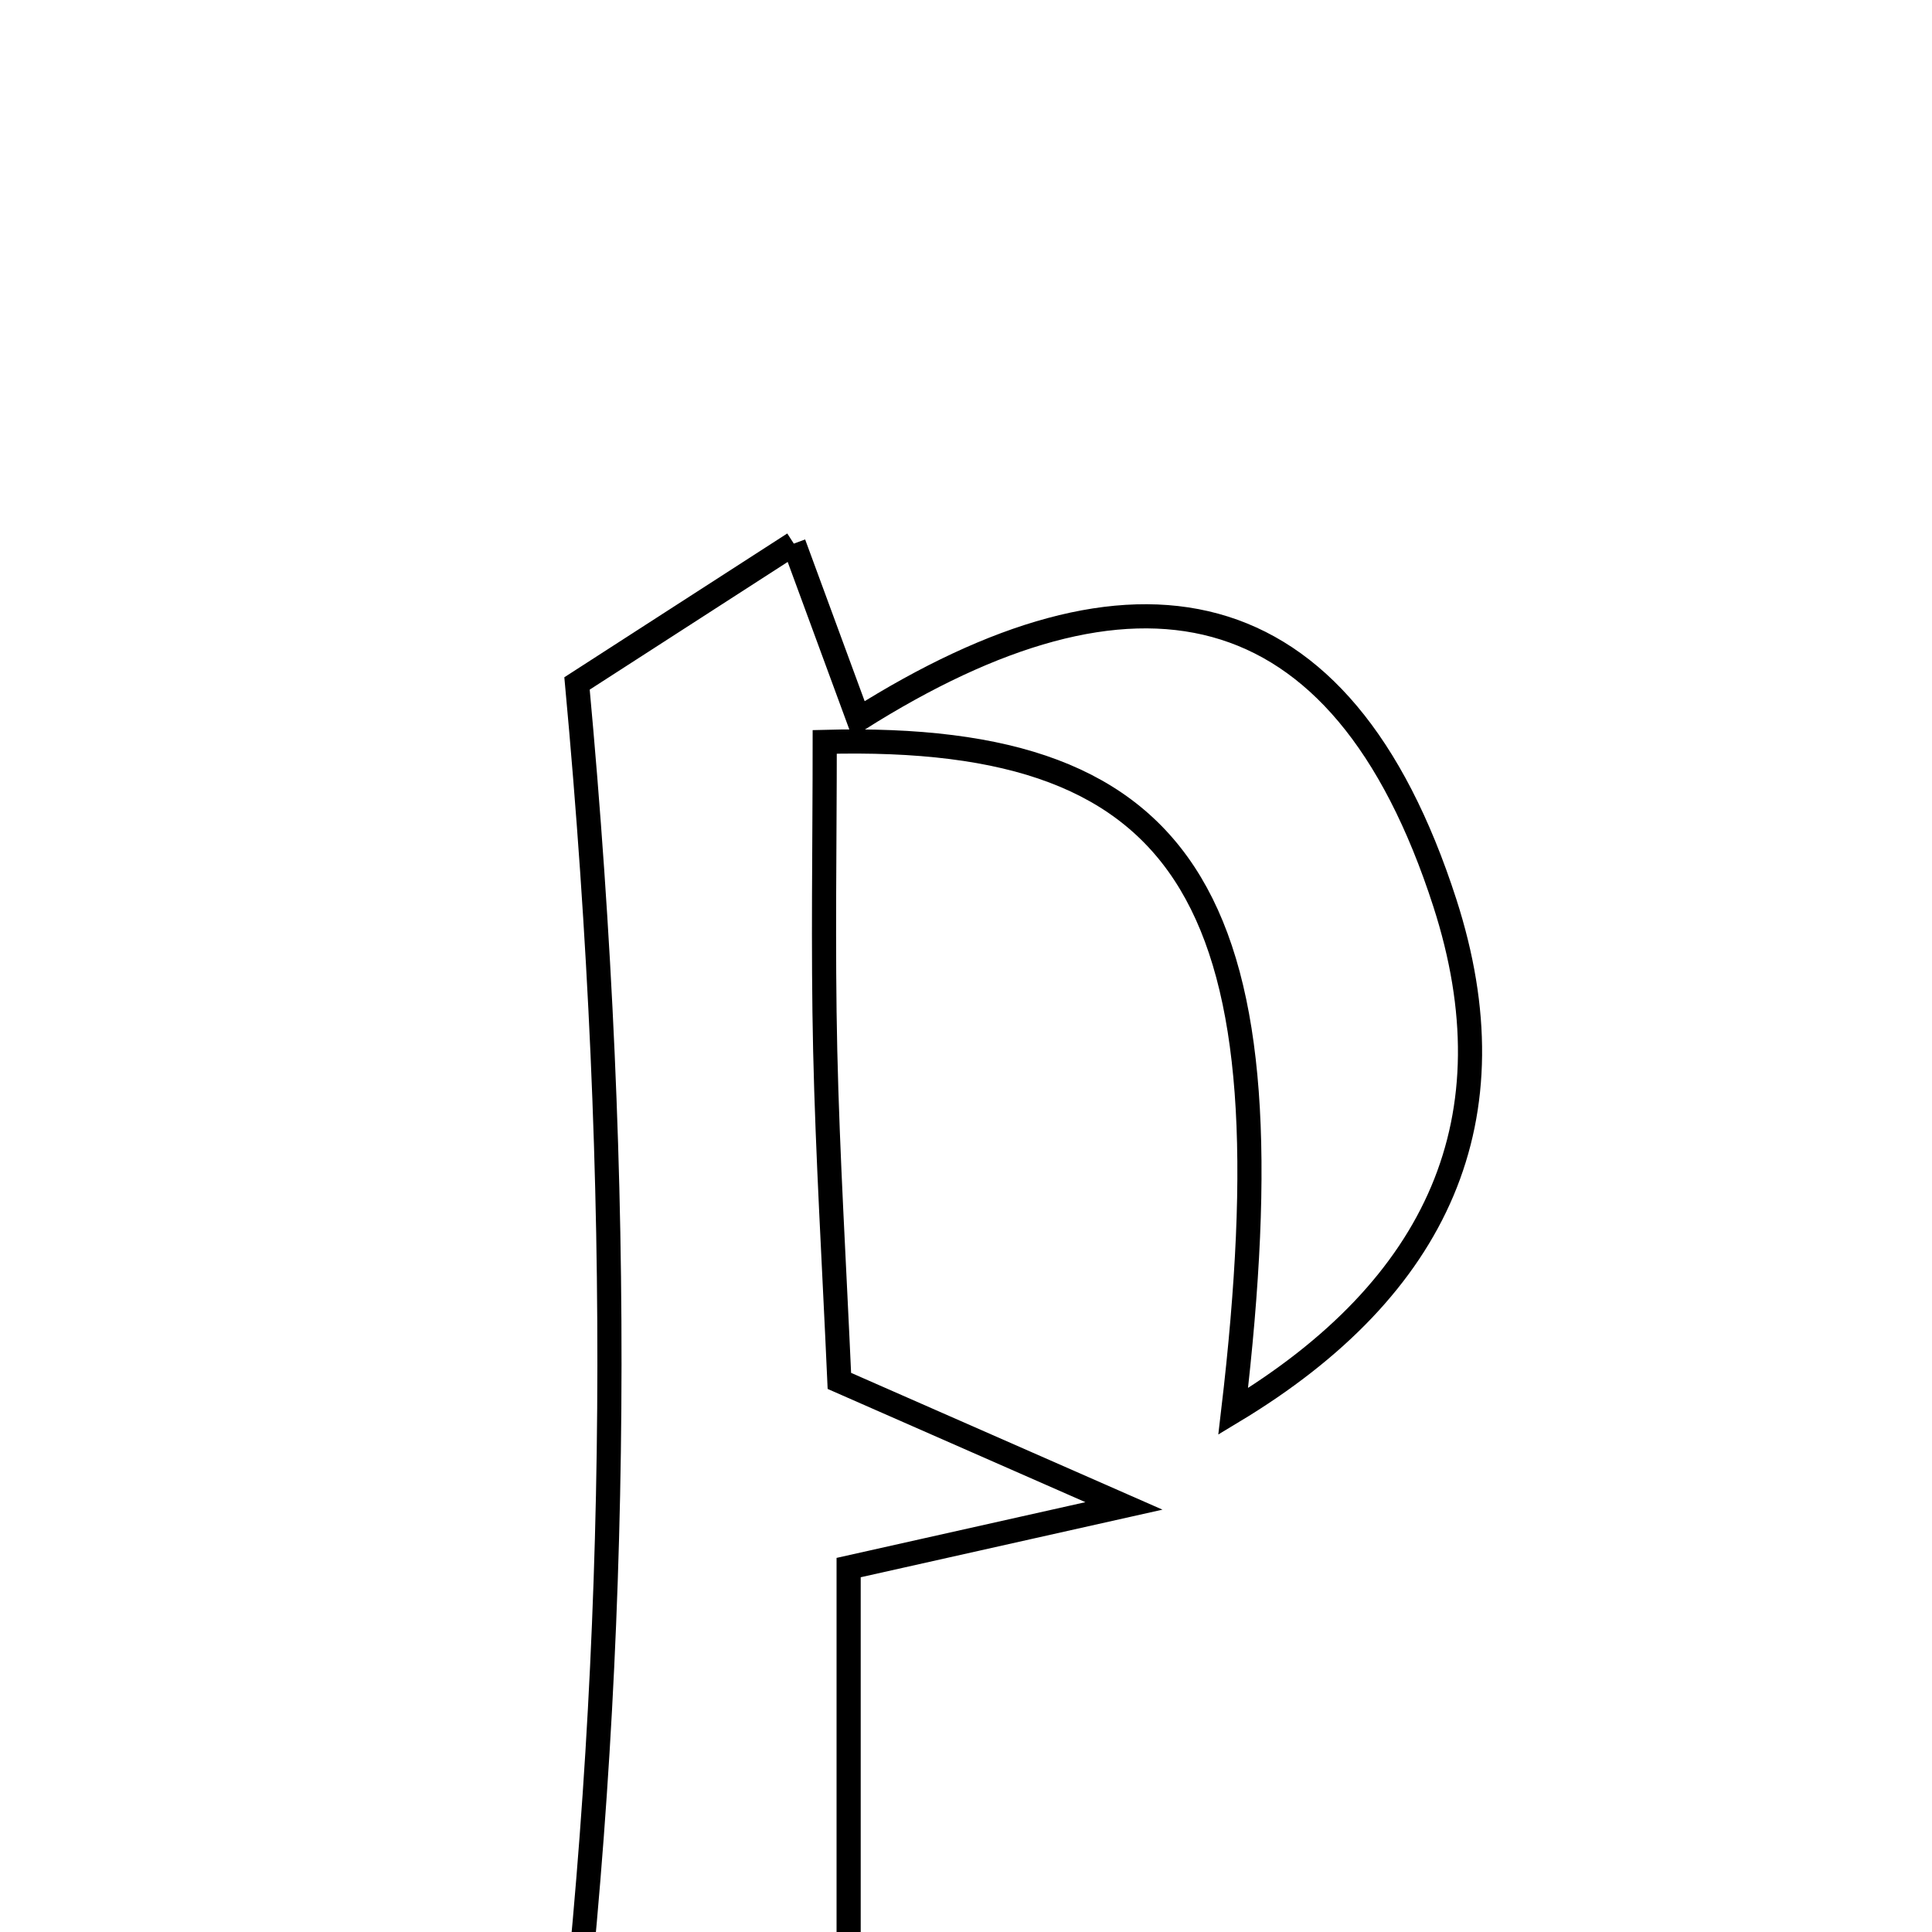 <svg xmlns="http://www.w3.org/2000/svg" viewBox="0.0 0.0 24.0 24.0" height="200px" width="200px"><path fill="none" stroke="black" stroke-width=".3" stroke-opacity="1.0"  filling="0" d="M9.861 6.753 C10.178 7.615 10.389 8.186 10.664 8.935 C14.061 6.79 16.655 7.209 17.948 11.215 C18.809 13.883 17.883 15.988 15.319 17.533 C16.059 11.25 14.856 9.093 10.245 9.216 C10.245 10.483 10.222 11.768 10.251 13.05 C10.281 14.362 10.361 15.673 10.427 17.154 C11.482 17.618 12.496 18.063 13.962 18.707 C12.628 19.006 11.642 19.227 10.542 19.473 C10.542 21.379 10.542 23.574 10.542 25.953 C9.58 25.953 8.332 25.953 7.051 25.953 C7.693 20.4 7.75 14.78 7.168 8.49 C7.704 8.144 8.7 7.502 9.861 6.753"></path></svg>